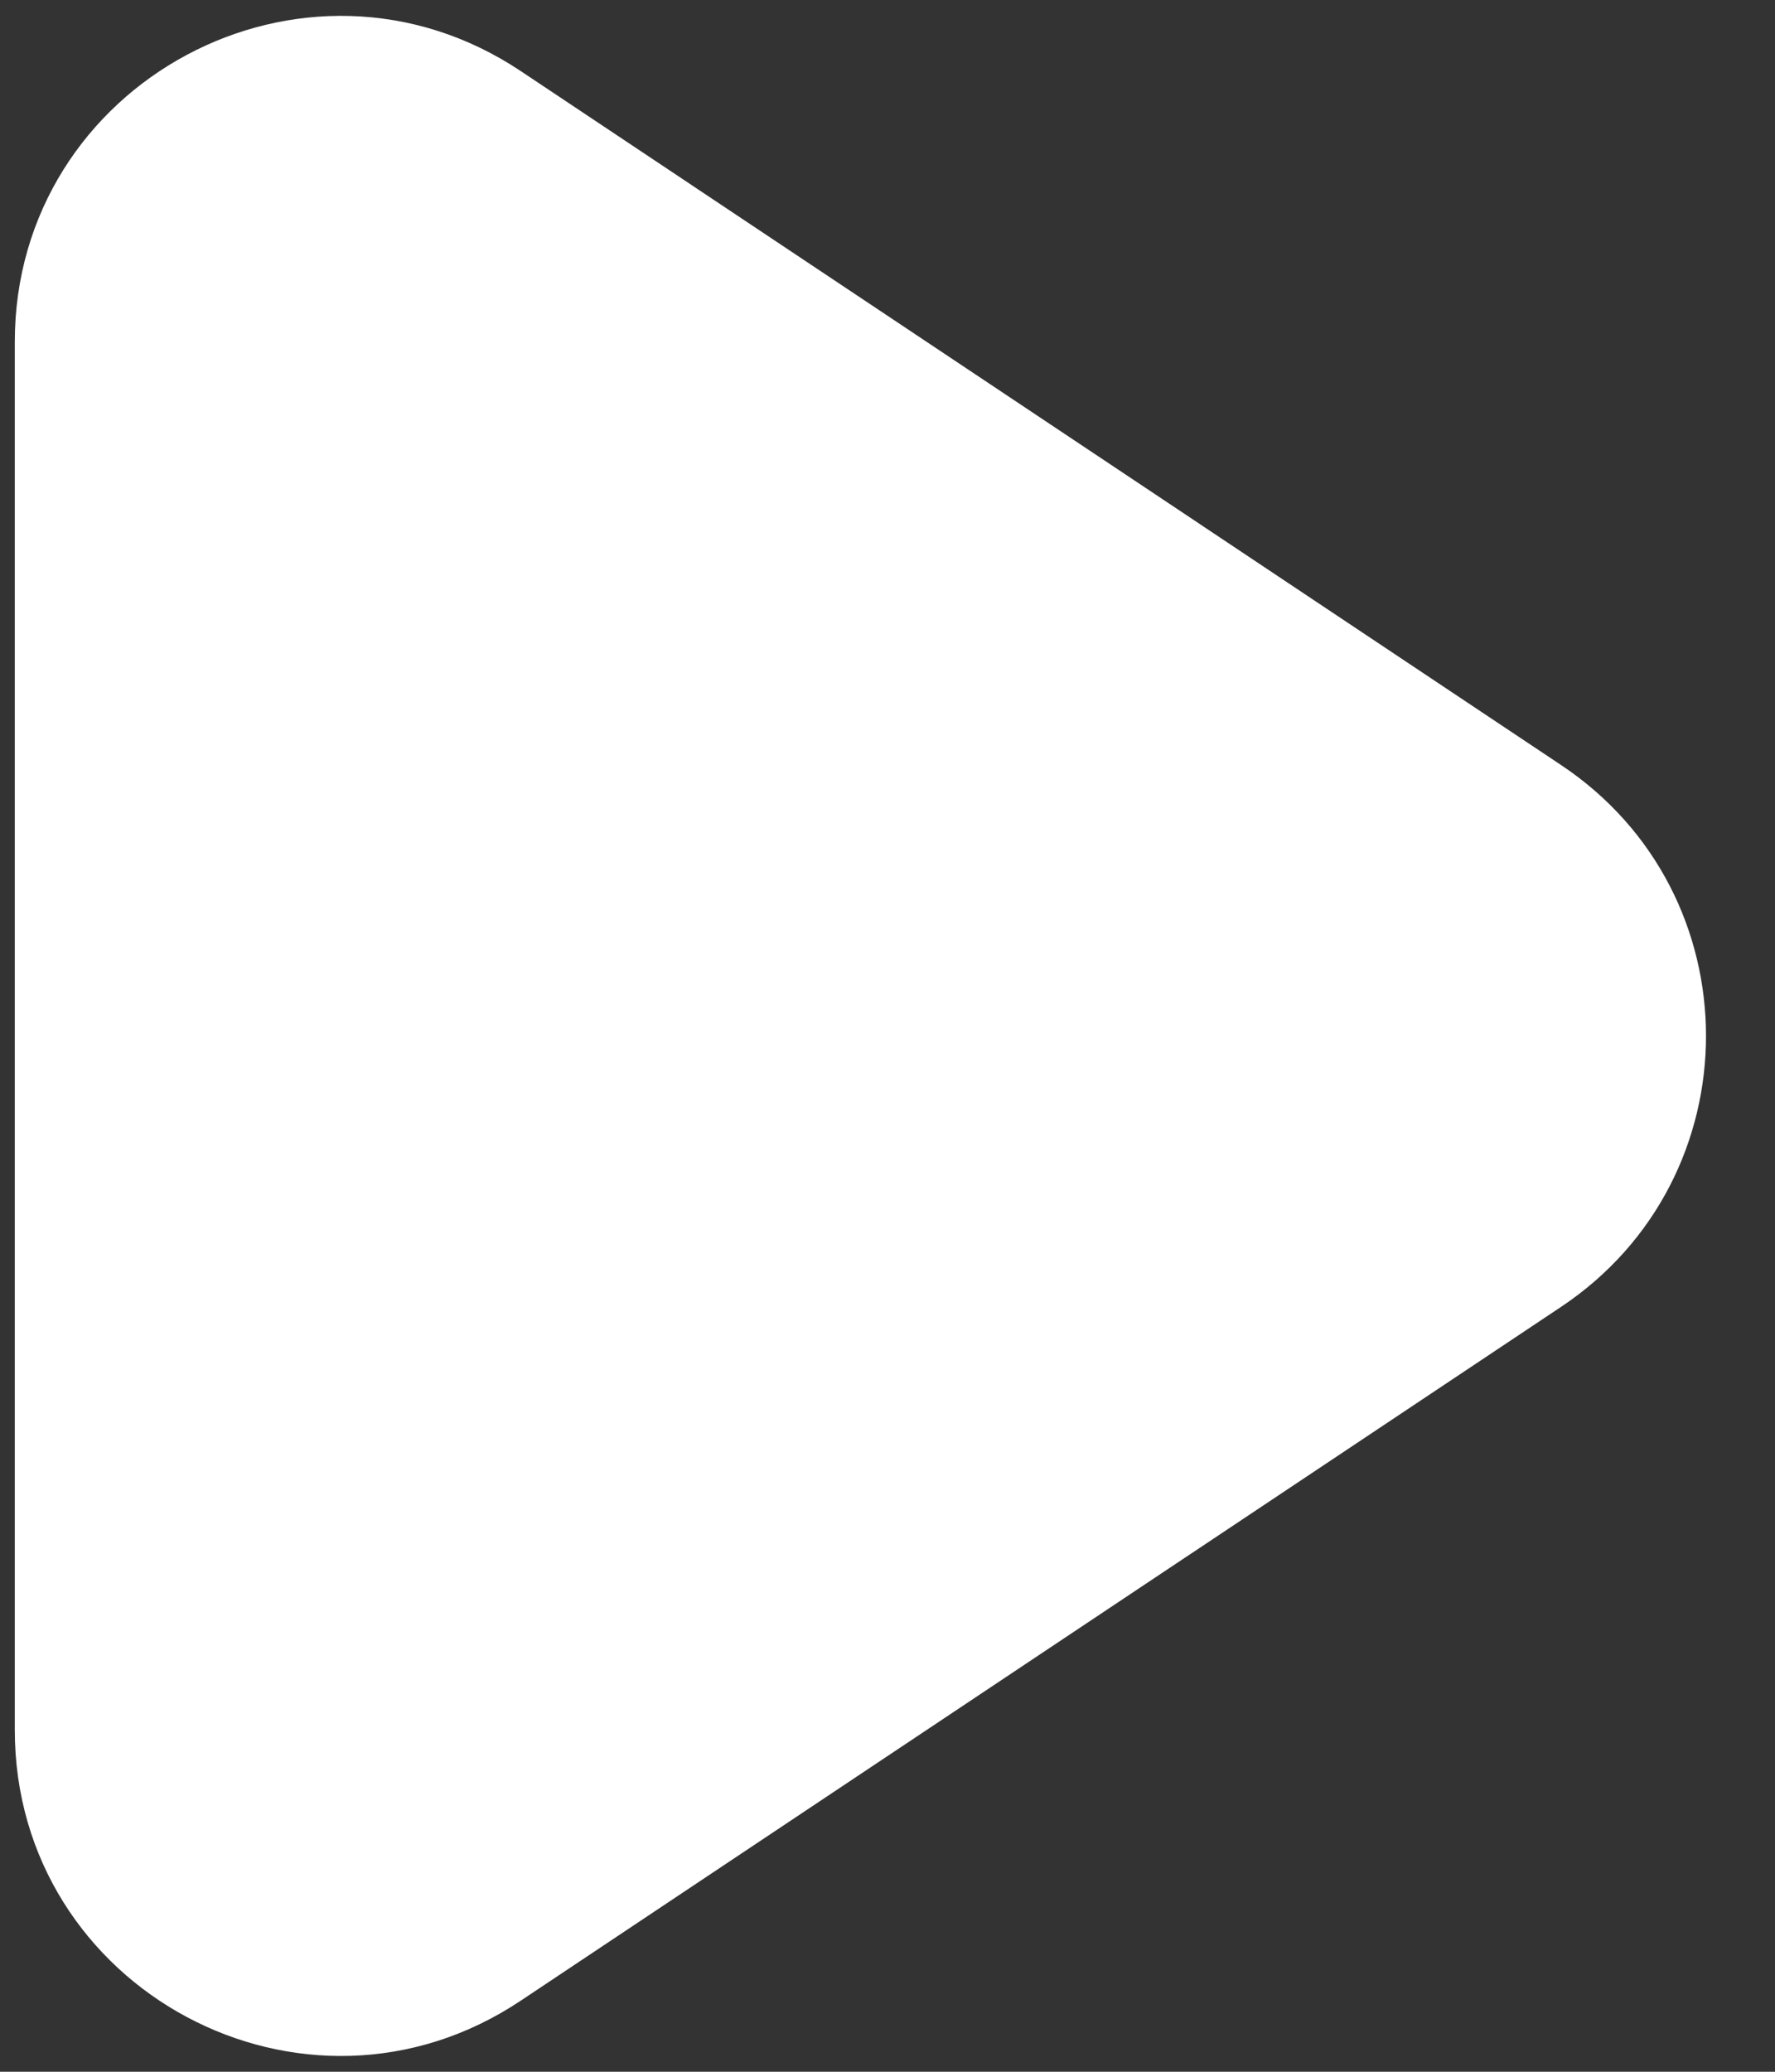 <svg width="12" height="14" viewBox="0 0 12 14" fill="none" xmlns="http://www.w3.org/2000/svg">
<rect x="0" y="0" width="12" height="14" fill="#333333" stroke="none"/>
<path d="M0.1 2.311C0.1 0.554 2.058 -0.494 3.52 0.48L10.554 5.17C11.86 6.04 11.86 7.96 10.554 8.831L3.52 13.52C2.058 14.495 0.1 13.447 0.1 11.69V2.311Z" fill="white"/>
</svg>
